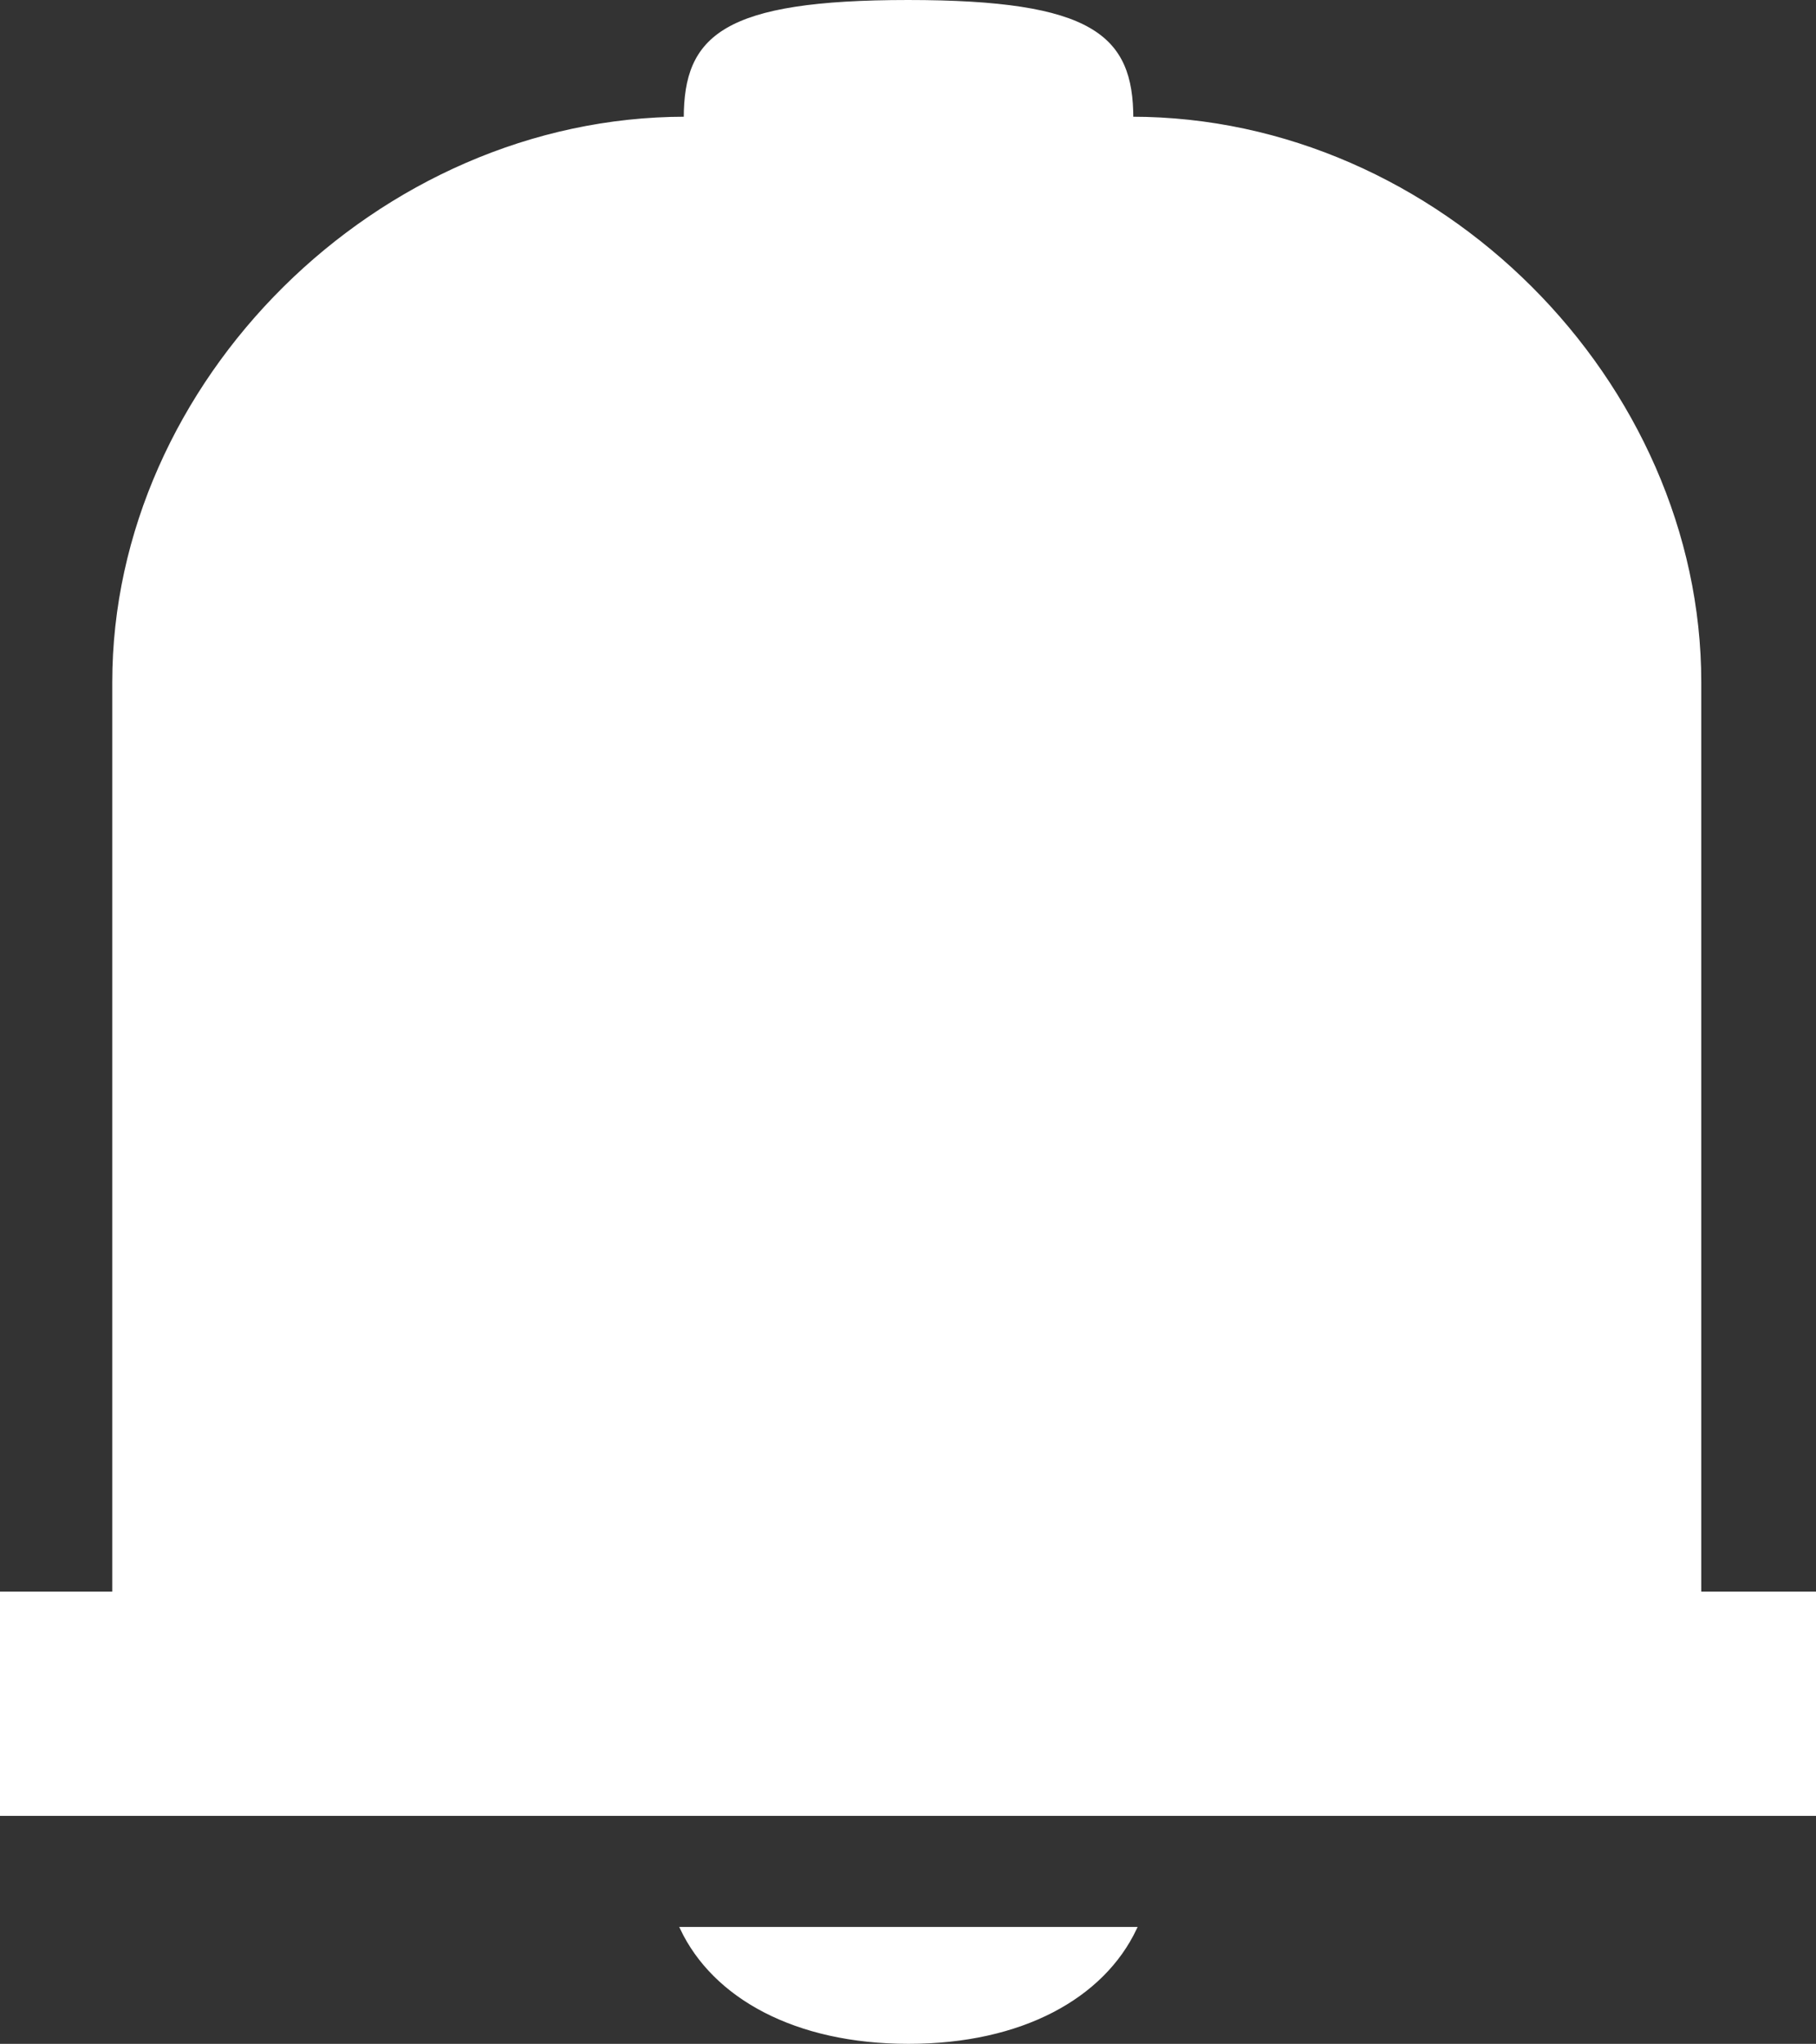 <svg id="Calque_1" data-name="Calque 1" xmlns="http://www.w3.org/2000/svg" viewBox="0 0 590.27 664.36"><rect x="0" y="0" width="590.27" height="664.36" fill="#333333" stroke="none"/><defs><style>.cls-1{fill:#fff;stroke:#fff;stroke-miterlimit:10;}</style></defs><title>demute</title><path class="cls-1" d="M795.27,685.36v71.9H206v-71.9h36.49V389.24c0-97.27,86-183.3,185.76-183.3,0-26.53,12.4-37.94,72.42-37.94s72.7,11.41,72.7,37.94c99.76,0,184.61,86,184.61,183.3V685.36ZM684.74,684V400.29c0-68.9-53.22-121.58-122.82-121.58H439.11c-69.62,0-122.81,52.65-122.81,121.58V684Z" transform="translate(-205.5 -167.5)"/><path class="cls-1" d="M684.74,400.29V684H316.3V400.29c0-68.9,53.22-121.58,122.81-121.58H561.92C631.49,278.71,684.74,331.36,684.74,400.29Z" transform="translate(-205.5 -167.5)"/><path class="cls-1" d="M427.06,794.36H574.49c-10.53,22.21-36.85,37-73.69,37S437.59,816.55,427.06,794.36Z" transform="translate(-205.5 -167.5)"/><rect class="cls-1" x="97" y="102" width="391" height="434"/></svg>
